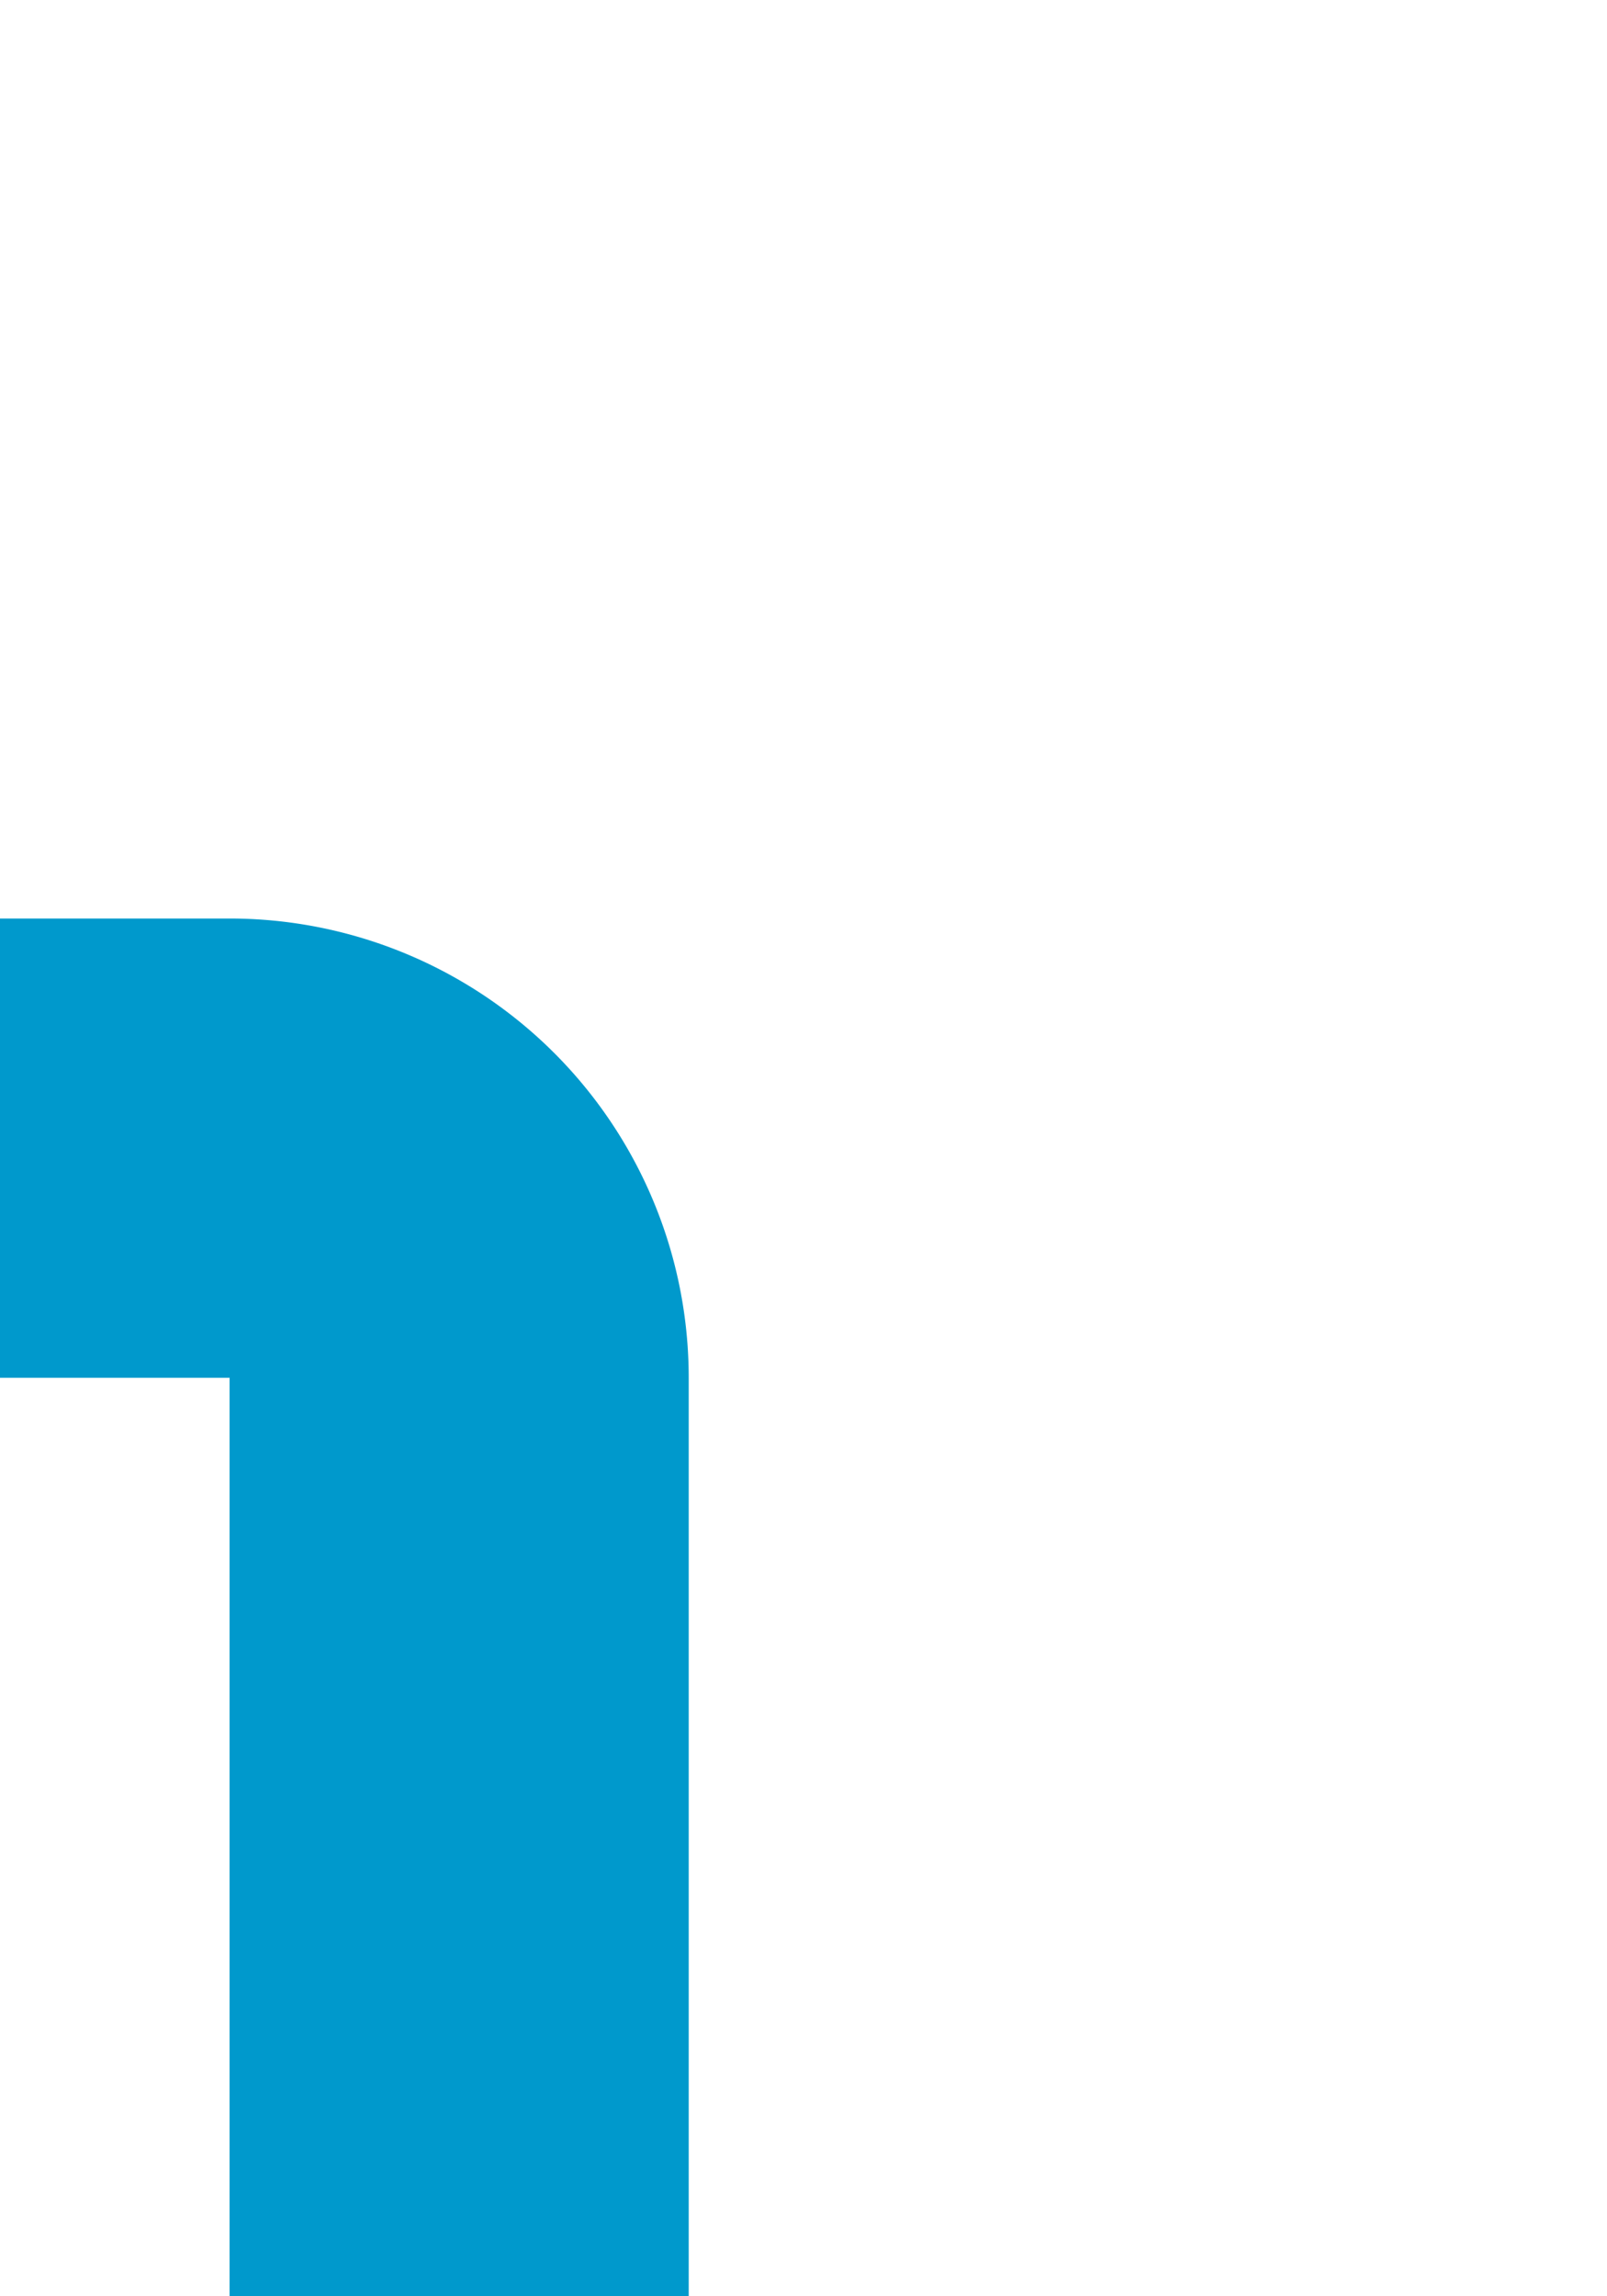 ﻿<?xml version="1.0" encoding="utf-8"?>
<svg version="1.1" xmlns:xlink="http://www.w3.org/1999/xlink" width="7px" height="10px" preserveAspectRatio="xMidYMin meet" viewBox="331 395  5 10" xmlns="http://www.w3.org/2000/svg">
  <path d="M 397 436  L 337 436  A 5 5 0 0 1 332 431 L 332 401  A 1 1 0 0 0 331 400 L 330 400  " stroke-width="2" stroke="#0099cc" fill="none" />
</svg>